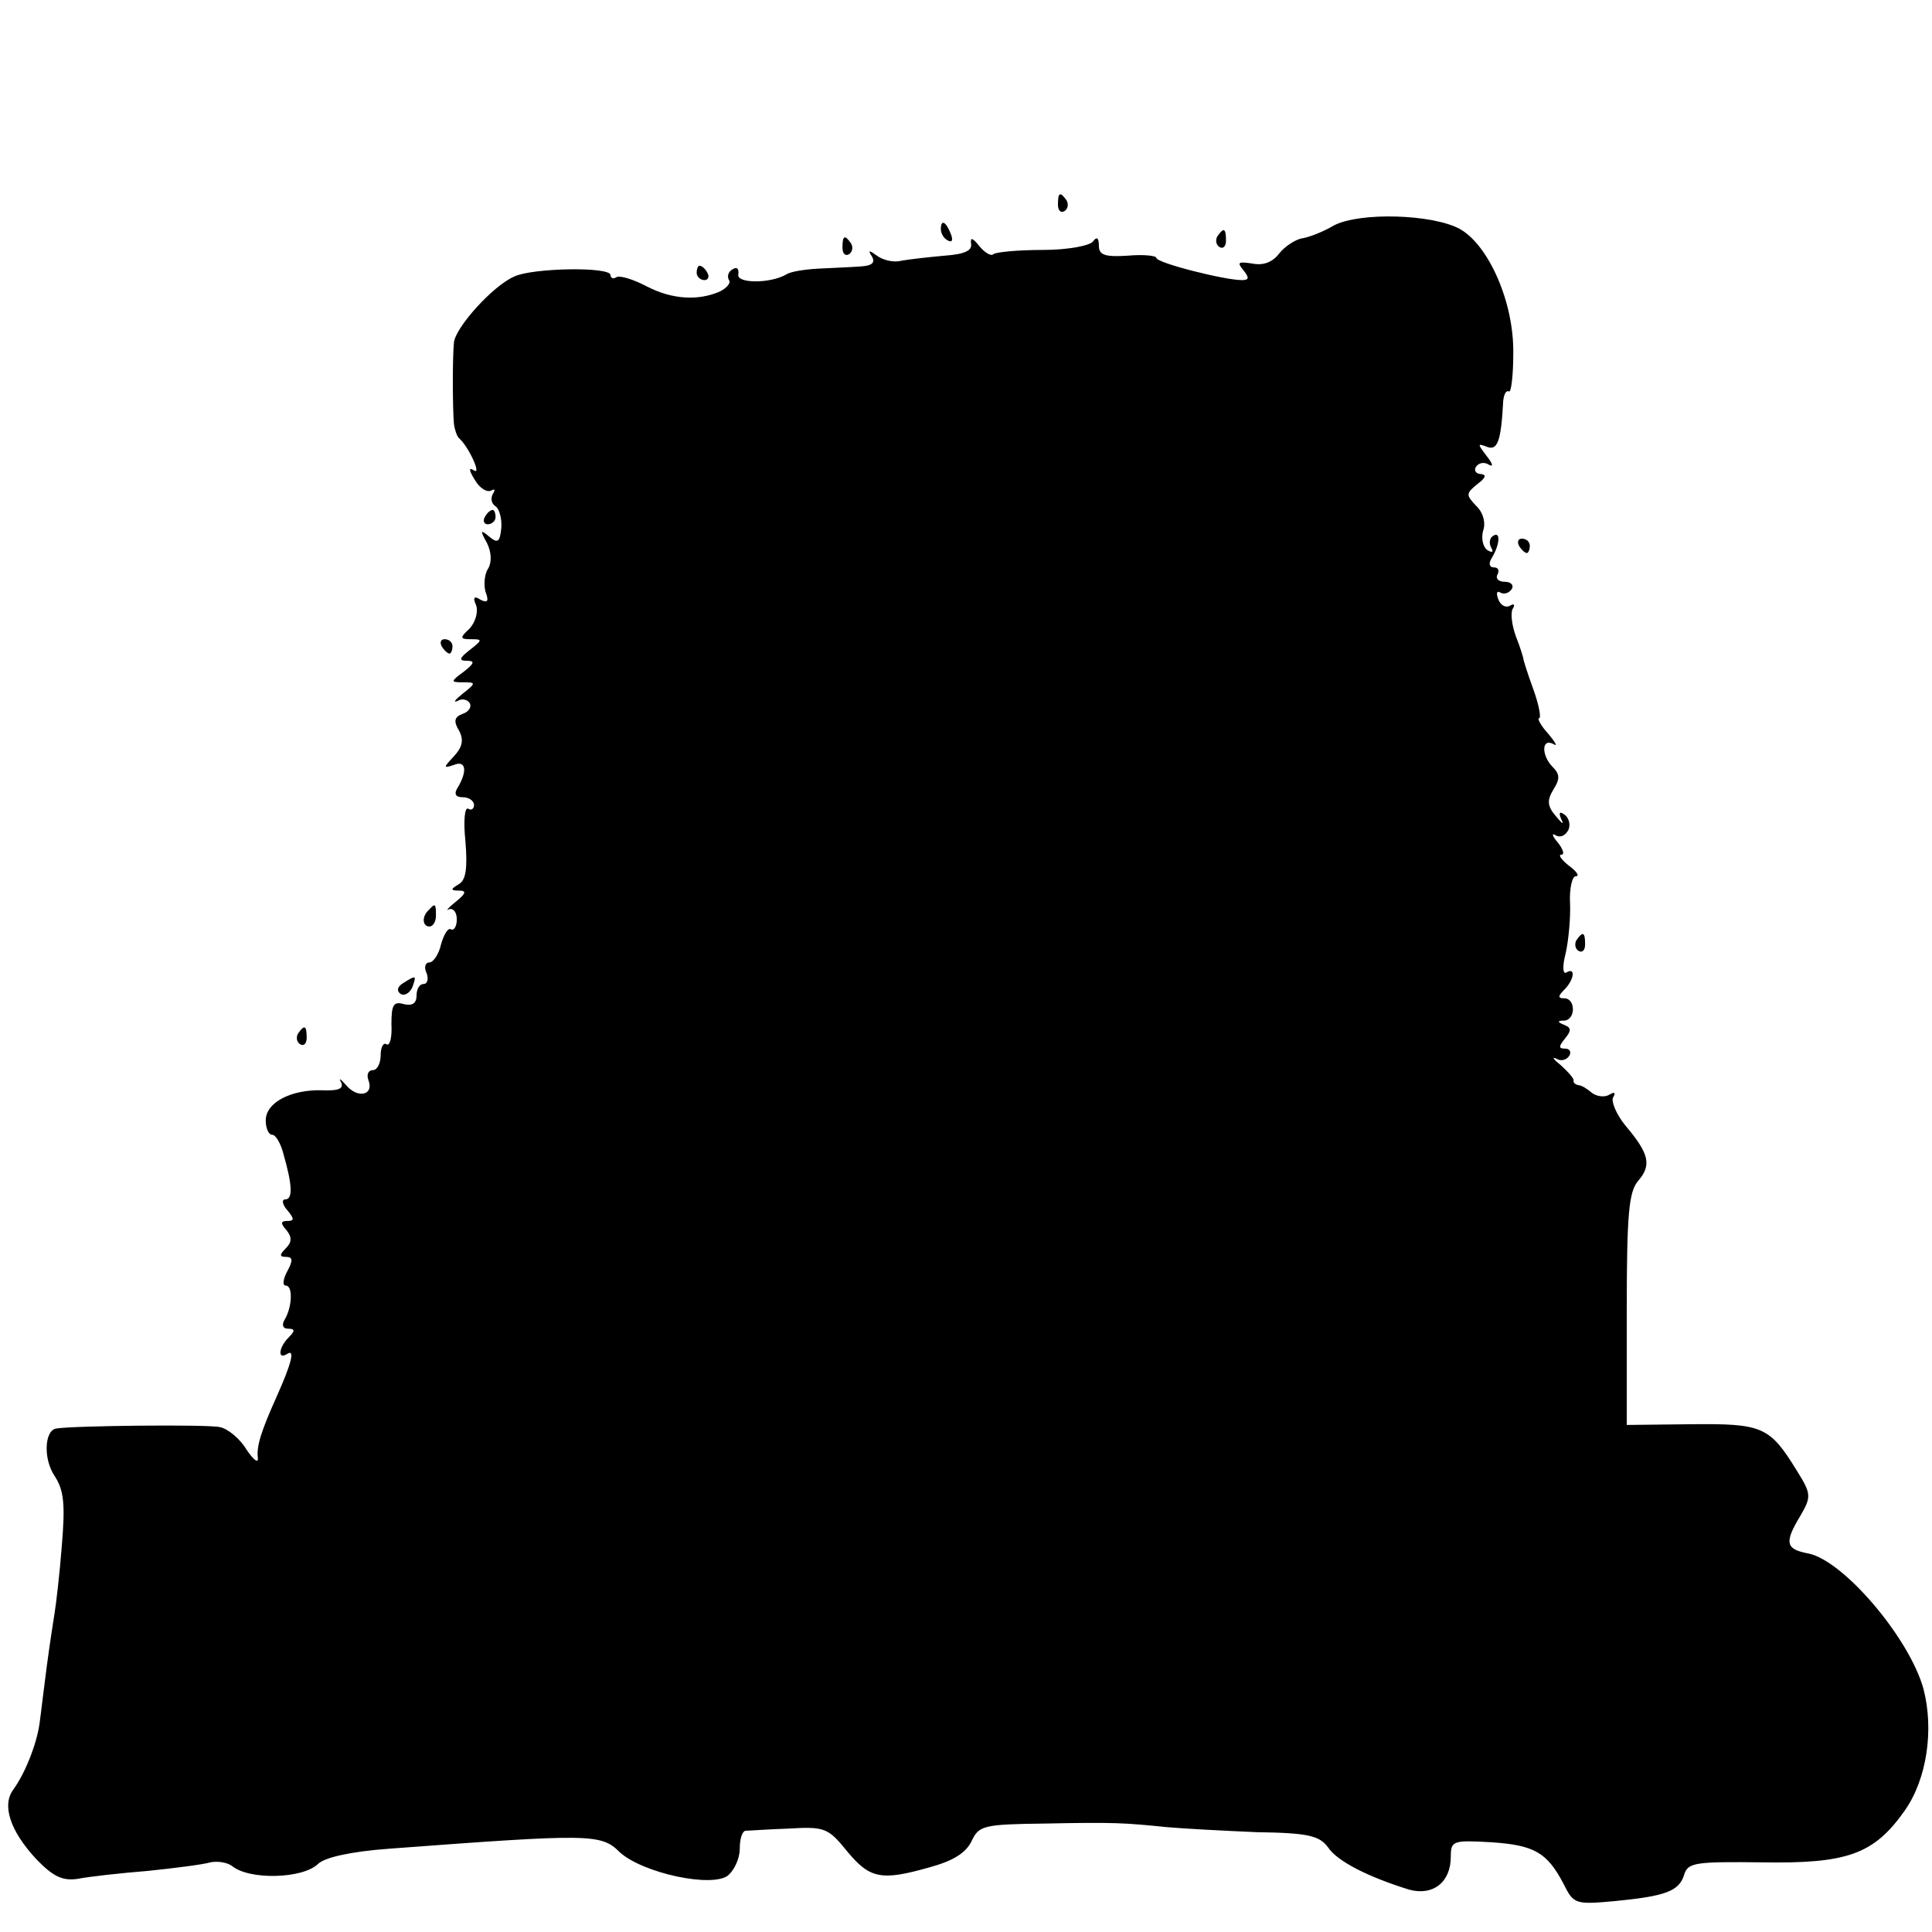 <?xml version="1.0" standalone="no"?>
<!DOCTYPE svg PUBLIC "-//W3C//DTD SVG 20010904//EN"
 "http://www.w3.org/TR/2001/REC-SVG-20010904/DTD/svg10.dtd">
<svg version="1.0" xmlns="http://www.w3.org/2000/svg"
 width="269pt" height="269pt" viewBox="0 0 269 269"
 preserveAspectRatio="xMidYMid meet">
<g transform="translate(0,269) scale(0.1,-0.1)"
fill="#000000" stroke="none">
<path d="M1473 2405 c0 -8 4 -12 9 -9 5 3 6 10 3 15 -9 13 -12 11 -12 -6z"/>
<path d="M1857 2376 c-15 -9 -36 -17 -45 -18 -9 -2 -23 -11 -31 -21 -9 -12
-22 -17 -37 -14 -20 3 -22 2 -13 -9 9 -11 8 -14 -2 -14 -24 0 -119 24 -119 31
0 3 -18 5 -40 3 -32 -2 -40 1 -40 14 0 11 -3 13 -8 6 -4 -6 -35 -12 -70 -12
-35 0 -66 -3 -69 -6 -3 -3 -12 2 -20 12 -9 11 -12 12 -11 3 2 -10 -9 -15 -37
-17 -22 -2 -49 -5 -60 -7 -11 -3 -26 1 -34 7 -11 8 -13 8 -7 -1 5 -9 0 -13
-16 -14 -13 -1 -39 -2 -58 -3 -19 -1 -39 -4 -45 -8 -22 -13 -70 -13 -67 0 1 8
-2 11 -8 7 -6 -3 -8 -10 -5 -15 3 -4 -3 -11 -13 -16 -30 -13 -66 -11 -101 7
-19 10 -38 16 -43 13 -4 -3 -8 -1 -8 3 0 12 -109 10 -134 -2 -30 -13 -82 -71
-84 -92 -2 -20 -2 -89 0 -113 1 -8 4 -17 7 -20 13 -11 32 -52 21 -45 -8 5 -7
0 1 -13 7 -12 17 -18 23 -15 5 3 6 1 2 -5 -3 -6 -2 -13 4 -17 5 -3 9 -17 8
-30 -2 -20 -5 -22 -17 -12 -12 10 -13 9 -3 -9 6 -12 7 -26 2 -35 -5 -7 -7 -22
-4 -33 5 -13 3 -16 -7 -11 -9 6 -11 3 -6 -8 3 -9 -1 -23 -9 -32 -14 -13 -14
-15 2 -15 16 0 16 -1 -2 -15 -14 -11 -16 -15 -4 -15 12 0 10 -4 -4 -15 -19
-14 -19 -15 -1 -15 18 0 18 -1 -1 -16 -10 -8 -14 -13 -7 -10 6 4 14 2 17 -3 3
-5 -1 -12 -10 -15 -11 -4 -13 -10 -5 -23 7 -13 5 -23 -7 -36 -15 -16 -15 -17
0 -12 17 7 19 -9 5 -32 -5 -8 -3 -13 7 -13 9 0 16 -5 16 -11 0 -5 -4 -8 -8 -5
-5 3 -7 -17 -4 -45 3 -37 1 -54 -9 -60 -12 -7 -12 -9 0 -9 11 0 10 -4 -5 -16
-10 -8 -14 -13 -9 -10 6 2 11 -4 11 -14 0 -10 -4 -16 -8 -14 -4 3 -10 -7 -14
-21 -3 -14 -11 -25 -16 -25 -6 0 -8 -7 -4 -15 3 -8 1 -15 -4 -15 -6 0 -10 -7
-10 -16 0 -11 -6 -15 -18 -12 -14 4 -17 -1 -17 -28 1 -18 -2 -31 -7 -28 -4 3
-8 -4 -8 -15 0 -12 -5 -21 -11 -21 -6 0 -9 -6 -6 -14 8 -21 -15 -26 -31 -7 -8
9 -11 11 -7 4 4 -9 -4 -12 -27 -11 -43 1 -78 -17 -78 -42 0 -11 4 -20 9 -20 5
0 12 -12 16 -28 12 -42 13 -62 2 -62 -5 0 -4 -7 3 -15 10 -12 10 -15 0 -15 -9
0 -10 -3 -1 -13 8 -10 7 -17 -1 -25 -9 -9 -9 -12 0 -12 10 0 10 -5 2 -20 -6
-11 -7 -20 -2 -20 10 0 9 -30 -2 -48 -4 -7 -2 -12 5 -12 10 0 10 -3 1 -12 -14
-14 -16 -32 -2 -23 11 7 6 -13 -15 -60 -22 -49 -28 -69 -26 -85 1 -8 -6 -3
-16 12 -9 15 -26 29 -37 31 -17 4 -205 2 -228 -2 -16 -3 -18 -42 -2 -66 13
-20 15 -39 10 -98 -3 -39 -8 -81 -10 -93 -2 -12 -7 -45 -11 -75 -4 -30 -8 -65
-10 -79 -4 -28 -19 -67 -36 -91 -17 -22 -5 -58 31 -97 24 -25 37 -31 58 -28
15 3 59 8 97 11 39 4 78 9 88 12 10 2 23 0 30 -5 24 -20 99 -18 120 3 10 9 45
17 99 21 281 21 295 21 321 -5 32 -29 129 -50 151 -32 9 8 16 24 16 37 0 13 3
24 8 25 4 0 31 2 60 3 50 3 55 1 81 -31 32 -39 48 -42 115 -23 33 9 51 20 59
37 10 21 16 23 101 24 99 2 111 1 171 -5 22 -2 78 -5 125 -7 72 -1 87 -5 99
-21 13 -20 58 -42 113 -59 33 -9 58 10 58 46 0 22 3 23 56 20 60 -4 78 -14
101 -58 14 -28 16 -29 71 -24 72 7 90 14 97 37 5 17 17 18 108 17 119 -2 156
11 199 72 31 44 41 113 26 170 -20 71 -111 178 -160 188 -32 6 -34 15 -11 53
15 26 15 30 -5 62 -38 62 -48 66 -147 65 l-90 -1 0 161 c0 134 3 164 16 179
19 22 15 38 -18 77 -13 16 -20 34 -17 39 4 7 2 8 -5 4 -6 -4 -17 -3 -24 2 -7
6 -15 11 -19 11 -5 1 -8 4 -7 7 0 3 -8 12 -18 21 -10 8 -13 12 -6 9 6 -4 14
-2 18 4 3 5 1 10 -6 10 -9 0 -9 3 0 14 9 11 9 15 -1 19 -10 4 -10 6 0 6 16 1
16 31 0 31 -9 0 -9 3 0 12 14 14 16 32 3 24 -5 -3 -6 8 -1 27 4 18 7 50 6 70
-1 20 3 37 8 37 6 0 1 7 -10 15 -10 8 -15 15 -10 15 5 0 2 8 -5 17 -8 9 -9 14
-3 10 7 -4 14 0 18 8 3 8 0 17 -6 21 -7 5 -8 2 -4 -7 4 -8 1 -6 -8 5 -12 14
-12 22 -3 37 9 14 9 21 -1 31 -16 16 -16 41 1 32 6 -4 3 2 -7 14 -11 12 -16
22 -13 22 3 0 0 18 -8 40 -8 22 -14 41 -14 43 0 1 -4 15 -10 30 -6 16 -8 33
-5 39 4 6 2 8 -3 5 -6 -4 -14 0 -17 9 -3 8 -2 12 3 9 5 -3 12 -1 16 5 3 5 -1
10 -10 10 -9 0 -13 5 -10 10 3 6 1 10 -5 10 -6 0 -8 5 -3 13 11 18 13 38 2 31
-5 -3 -6 -10 -3 -16 4 -7 2 -8 -5 -4 -6 4 -9 16 -6 27 4 11 0 26 -10 35 -14
15 -14 17 2 30 12 9 13 13 5 14 -7 0 -10 5 -7 10 4 6 12 7 18 3 7 -4 5 2 -3
12 -13 17 -13 18 0 13 15 -6 20 7 23 64 1 9 4 15 8 13 3 -2 6 22 6 53 1 71
-34 150 -74 173 -38 21 -140 24 -176 5z"/>
<path d="M1310 2371 c0 -6 4 -13 10 -16 6 -3 7 1 4 9 -7 18 -14 21 -14 7z"/>
<path d="M1695 2361 c-3 -5 -2 -12 3 -15 5 -3 9 1 9 9 0 17 -3 19 -12 6z"/>
<path d="M1173 2345 c0 -8 4 -12 9 -9 5 3 6 10 3 15 -9 13 -12 11 -12 -6z"/>
<path d="M970 2310 c0 -5 5 -10 11 -10 5 0 7 5 4 10 -3 6 -8 10 -11 10 -2 0
-4 -4 -4 -10z"/>
<path d="M675 1970 c-3 -5 -1 -10 4 -10 6 0 11 5 11 10 0 6 -2 10 -4 10 -3 0
-8 -4 -11 -10z"/>
<path d="M2115 1930 c3 -5 8 -10 11 -10 2 0 4 5 4 10 0 6 -5 10 -11 10 -5 0
-7 -4 -4 -10z"/>
<path d="M615 1790 c3 -5 8 -10 11 -10 2 0 4 5 4 10 0 6 -5 10 -11 10 -5 0 -7
-4 -4 -10z"/>
<path d="M597 1423 c-10 -9 -9 -23 1 -23 5 0 9 7 9 15 0 17 -1 18 -10 8z"/>
<path d="M2195 1381 c-3 -5 -2 -12 3 -15 5 -3 9 1 9 9 0 17 -3 19 -12 6z"/>
<path d="M561 1321 c-8 -5 -9 -11 -3 -15 5 -3 12 1 16 9 6 17 6 18 -13 6z"/>
<path d="M415 1251 c-3 -5 -2 -12 3 -15 5 -3 9 1 9 9 0 17 -3 19 -12 6z"/>
</g>
</svg>
